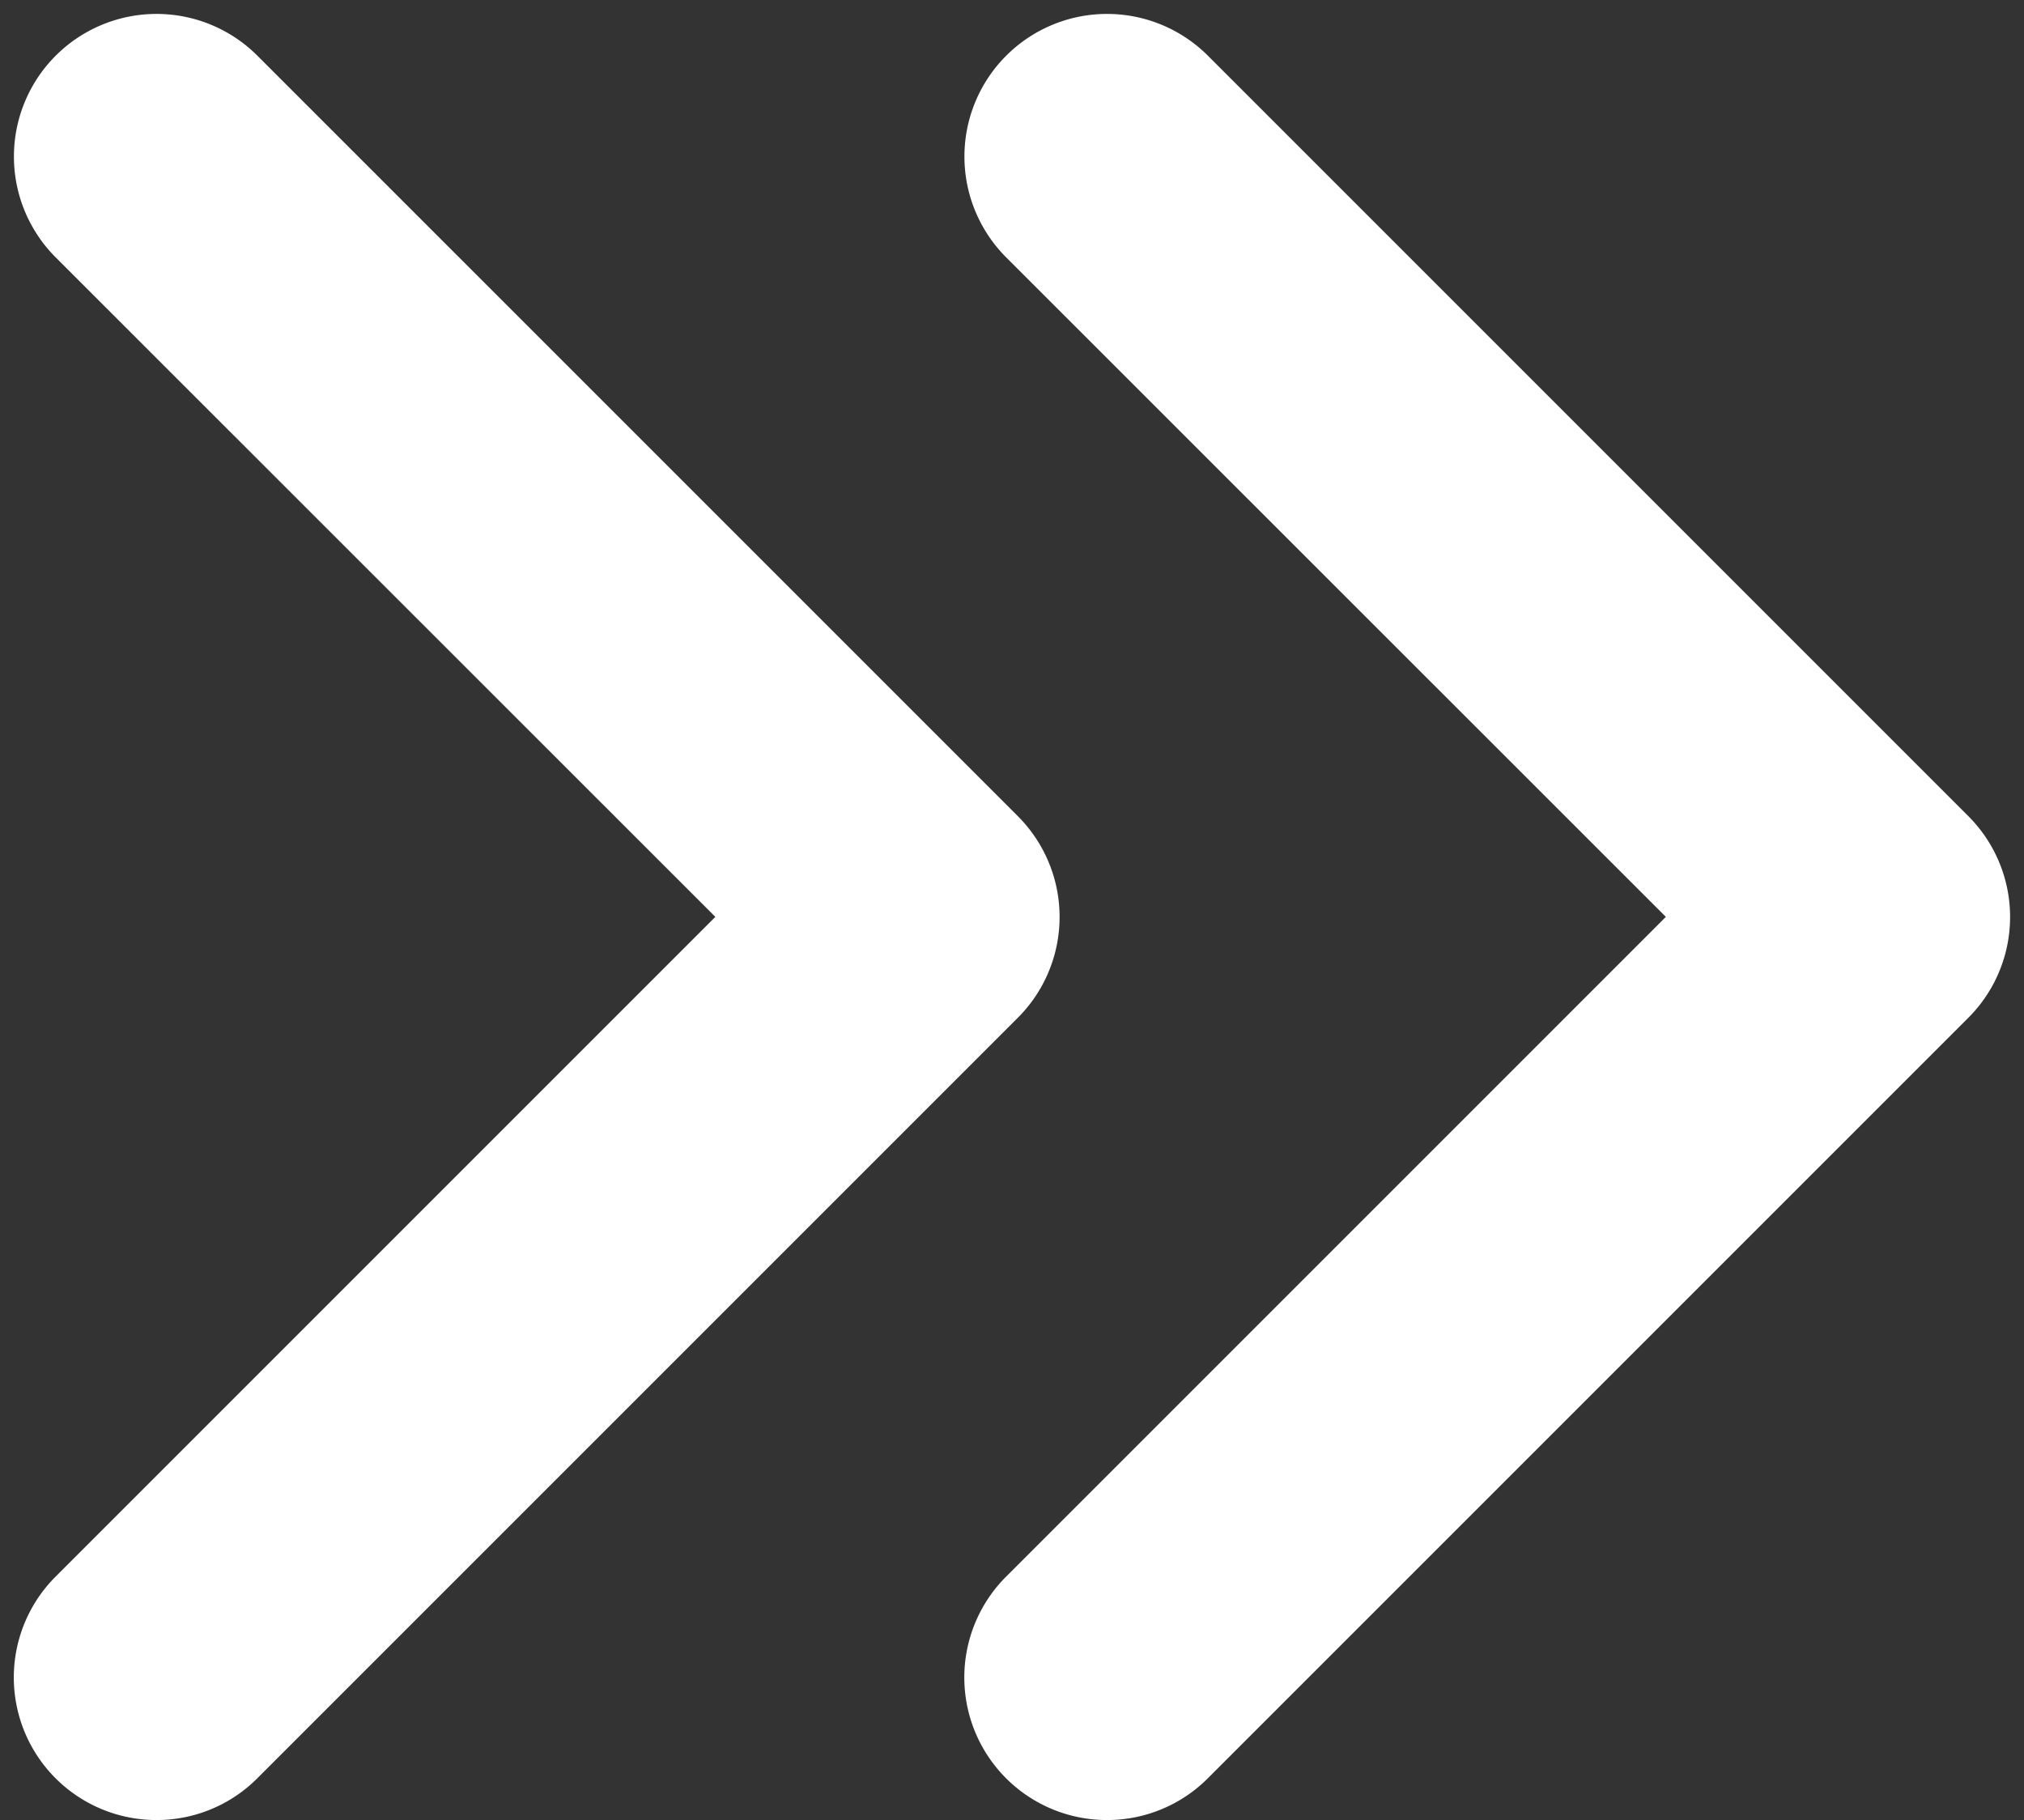 <svg xmlns="http://www.w3.org/2000/svg" viewBox="0 0 10.647 9.574"><rect x="0" y="0" width="10.647" height="9.574" fill="#333333" stroke="none"/><path fill="white" d="M.823 9.574a.75.75 0 0 1-.53-1.281l3.47-3.47-3.47-3.469A.75.75 0 1 1 1.354.293l4 4a.75.75 0 0 1 0 1.061l-4 4a.748.748 0 0 1-.531.22z"/><path fill="white" d="M5.823 9.574a.75.75 0 0 1-.53-1.281l3.47-3.47-3.47-3.469A.75.75 0 1 1 6.354.293l4 4a.75.75 0 0 1 0 1.061l-4 4a.748.748 0 0 1-.531.22z"/></svg>
